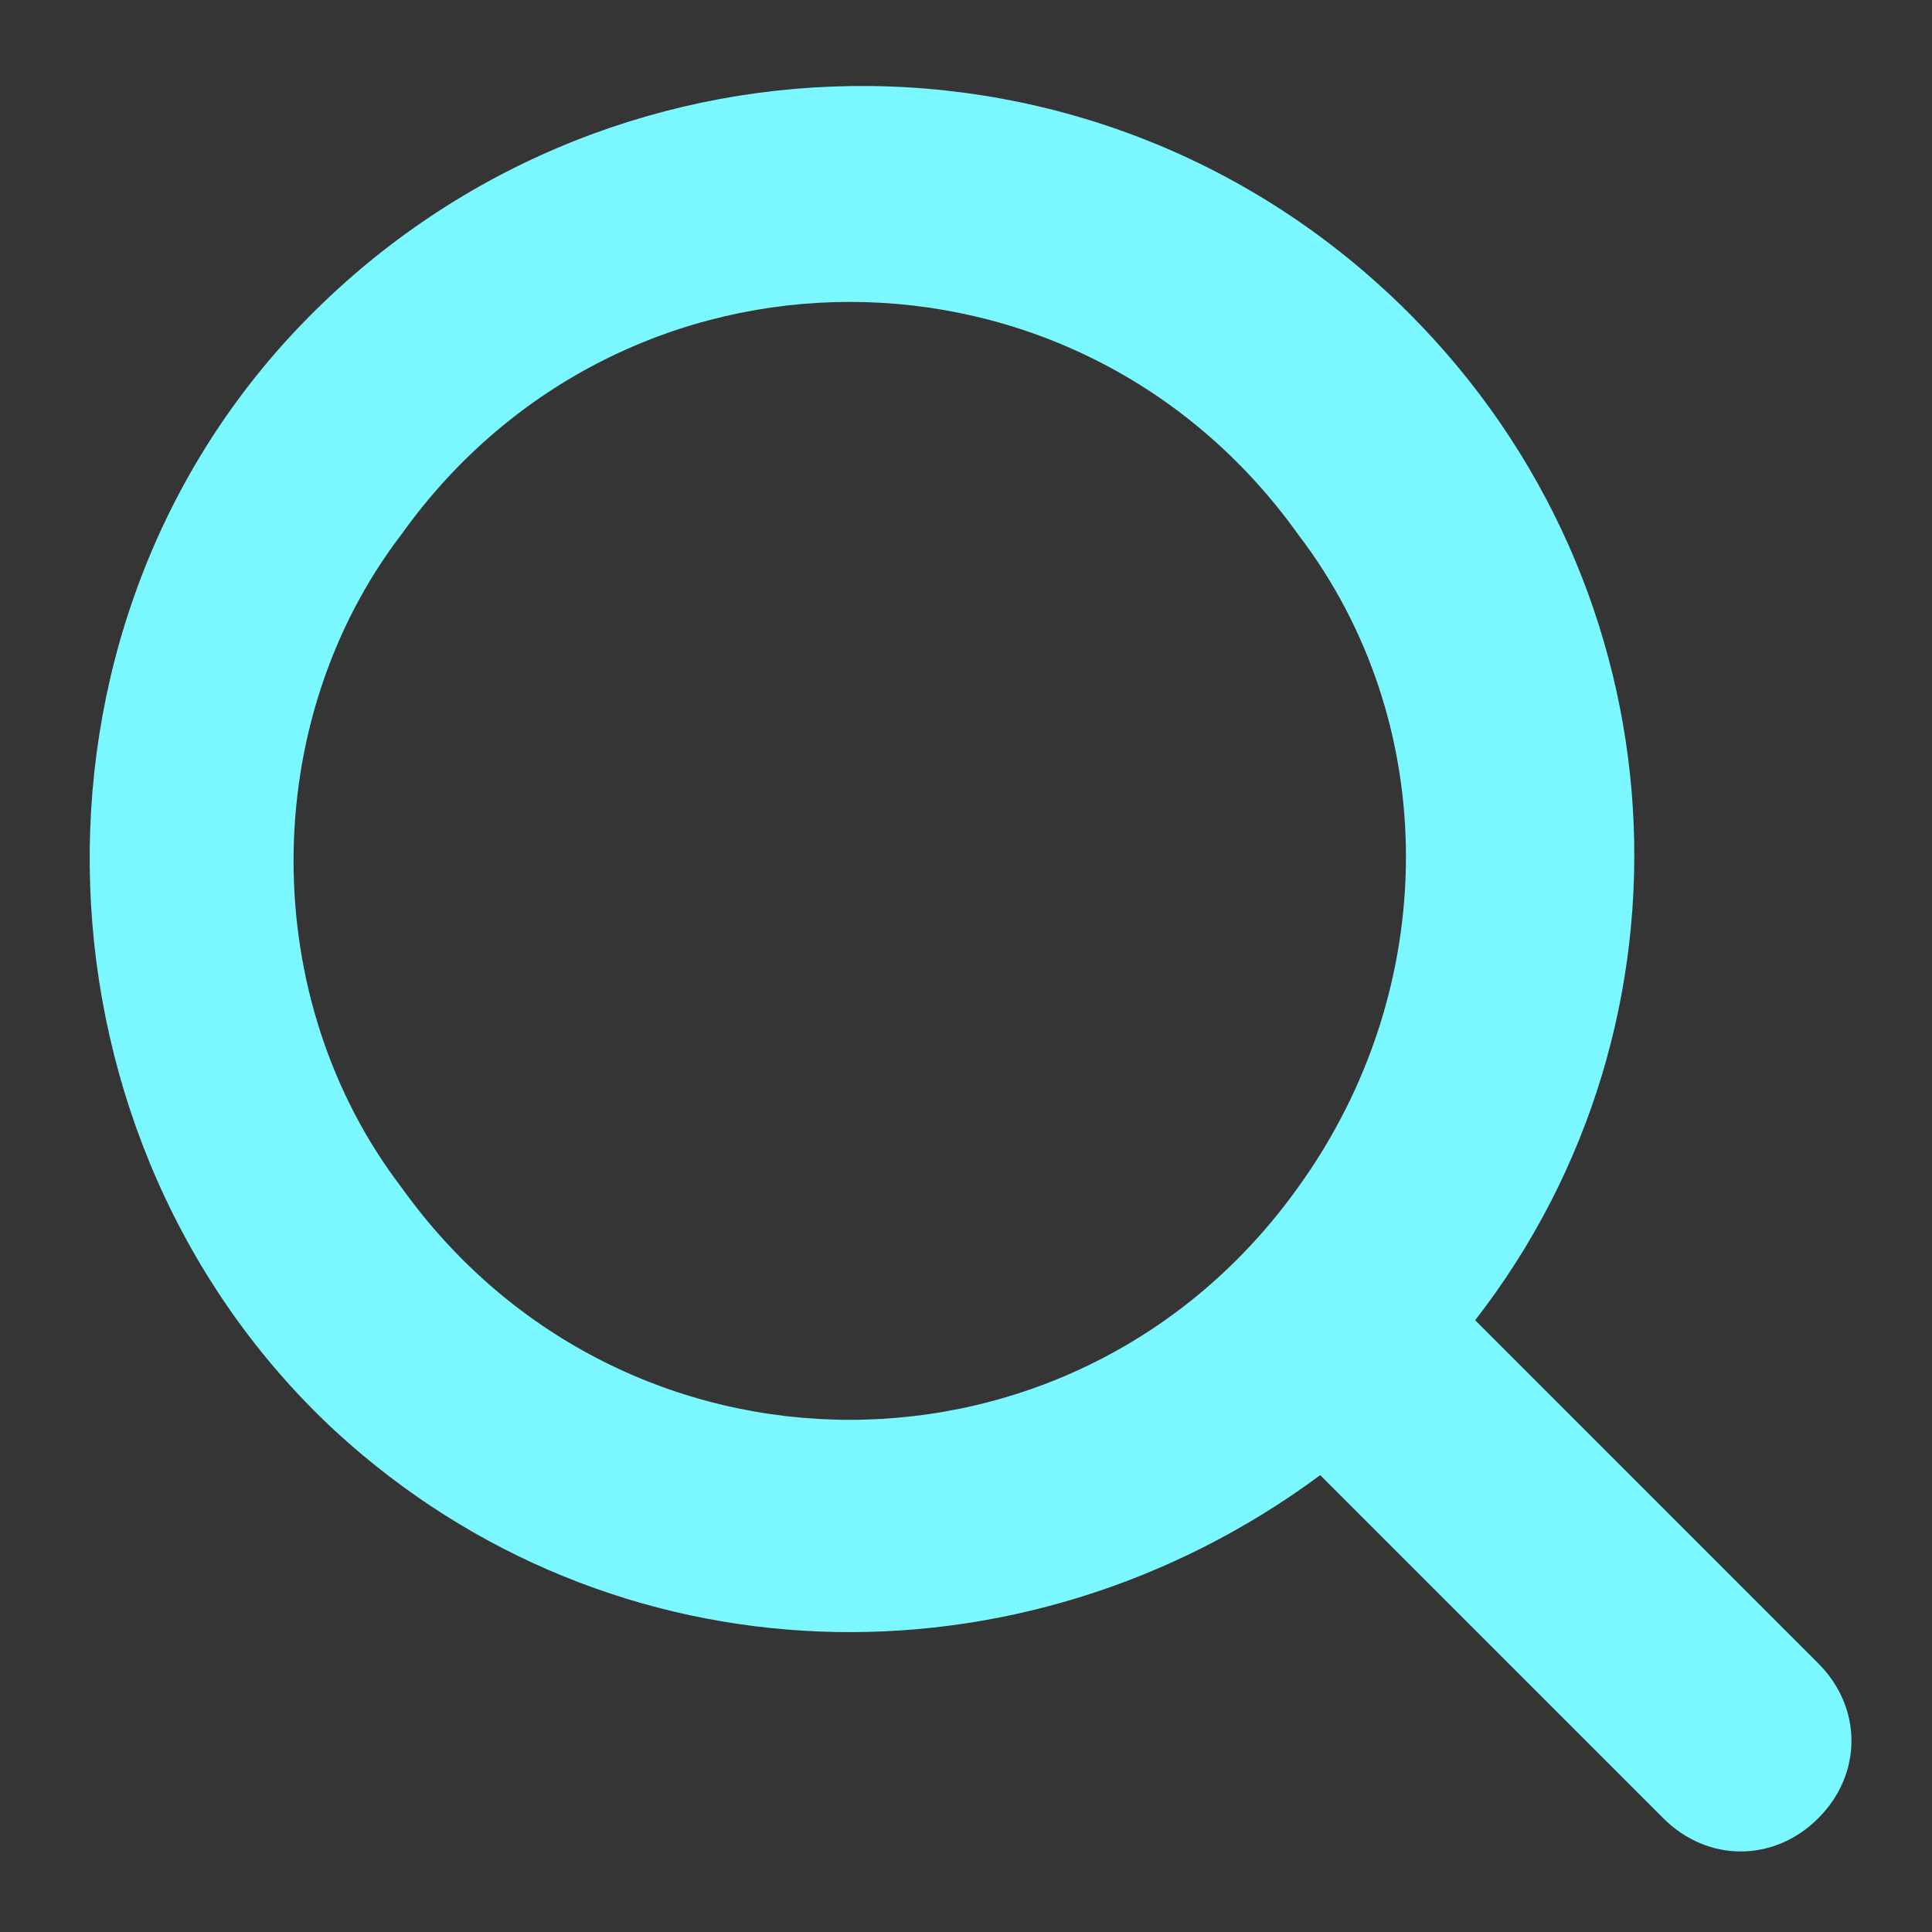 <svg width="24" height="24" viewBox="0 0 24 24" fill="none" xmlns="http://www.w3.org/2000/svg">
<rect x="0" y="0" width="24" height="24" fill="#333333" stroke="none"/>
<rect opacity="0.01" width="24" height="24" fill="white"/>
<path fill-rule="evenodd" clip-rule="evenodd" d="M20.662 22.587C21.212 23.137 22.037 23.137 22.587 22.587C23.137 22.038 23.137 21.212 22.587 20.663L18.325 16.4C21.212 12.688 20.937 7.325 17.5 3.888C13.65 0.038 7.462 0.175 3.75 4.025C0.037 7.875 0.312 14.2 4.162 17.775C7.6 20.938 12.687 21.075 16.4 18.325L20.662 22.587ZM4.987 6.638C7.737 2.788 13.375 2.788 16.125 6.638C17.912 8.975 17.912 12.275 16.125 14.75C13.375 18.6 7.737 18.6 4.987 14.75C3.2 12.412 3.2 8.975 4.987 6.638Z" fill="#7AF7FF"/>
</svg>

